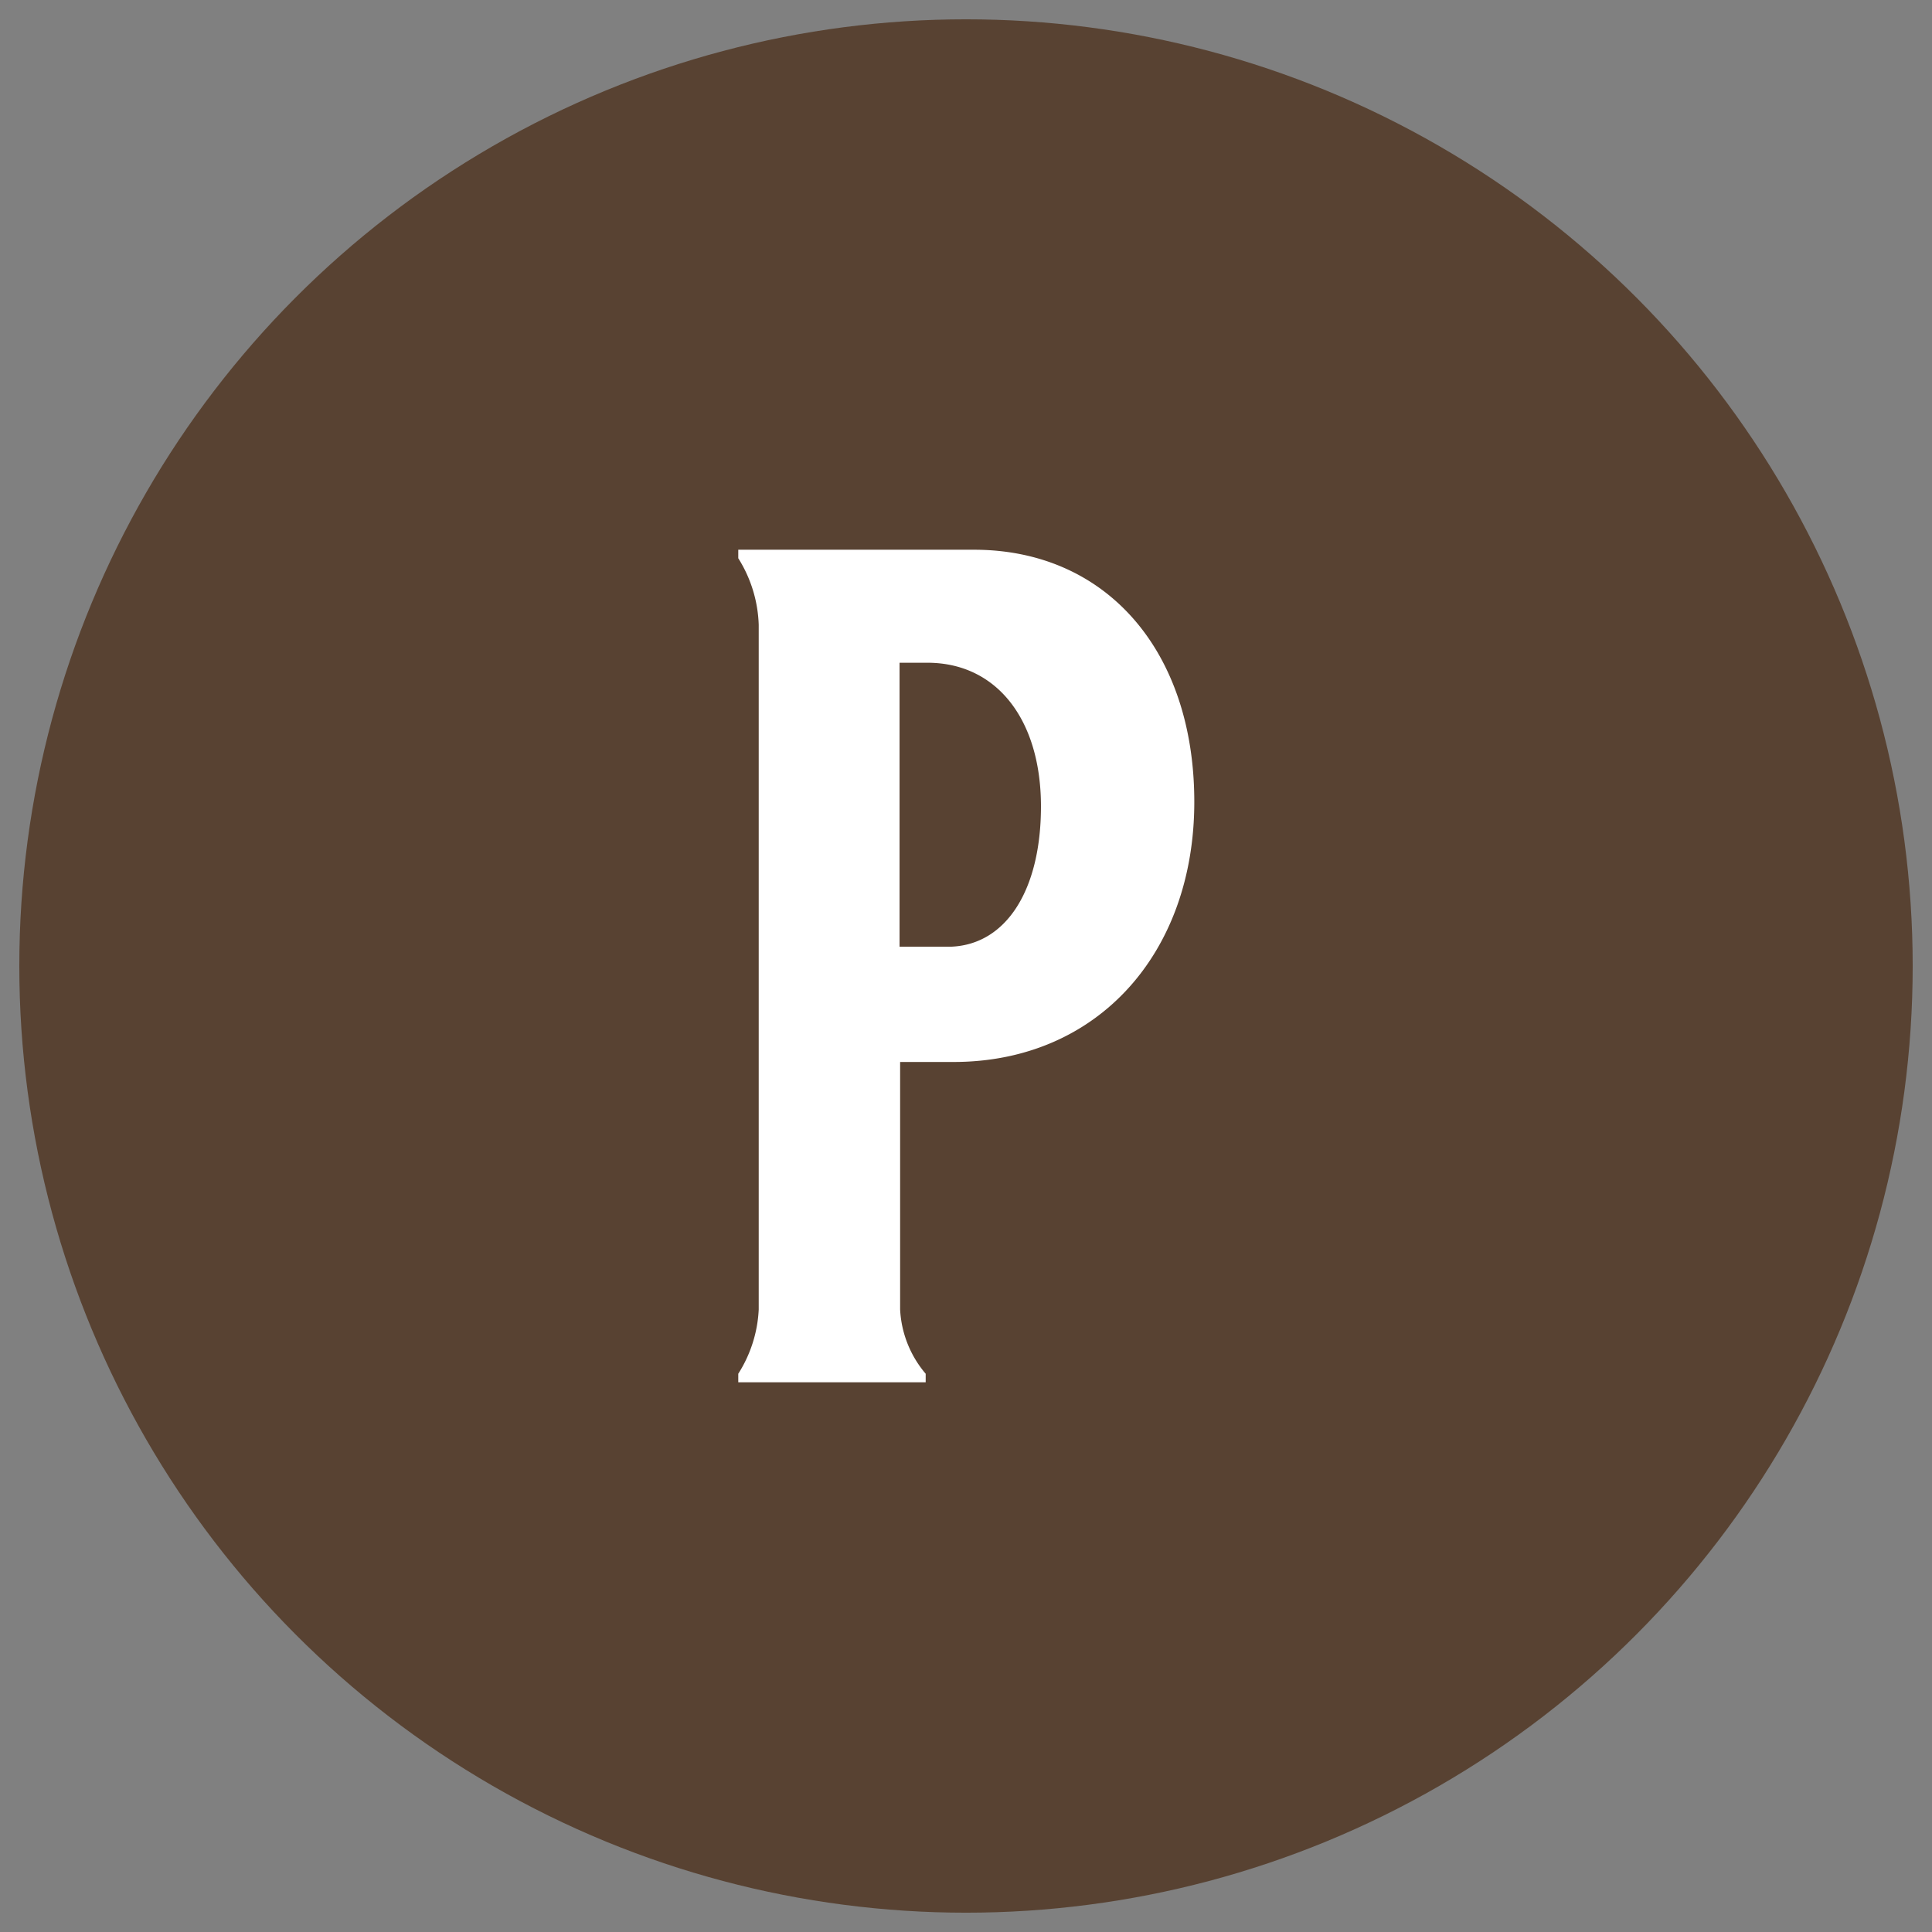 <svg id="art" xmlns="http://www.w3.org/2000/svg" xmlns:xlink="http://www.w3.org/1999/xlink" viewBox="0 0 34.02 34.02"><rect x="0" y="0" width="34.02" height="34.02" fill="#808080" stroke="none"/><defs><style>.cls-1{fill:none;}.cls-2{clip-path:url(#clip-path);}.cls-3{fill:#584232;}.cls-4{fill:#fff;}</style><clipPath id="clip-path"><circle class="cls-1" cx="17.01" cy="17.01" r="16.67"/></clipPath></defs><g class="cls-2"><path class="cls-3" d="M37.84,17A20.84,20.84,0,1,1,17-3.83,20.83,20.83,0,0,1,37.84,17Z"/></g><path class="cls-4" d="M17.15,9.68c2.33,0,3.88,1.78,3.88,4.44s-1.7,4.58-4.24,4.58h-.94v4.36a1.89,1.89,0,0,0,.45,1.13v.15H13v-.15a2.31,2.31,0,0,0,.36-1.13V11A2.34,2.34,0,0,0,13,9.83V9.68Zm1.18,4.52c0-1.53-.78-2.53-2-2.53h-.49v5h.91C17.72,16.63,18.33,15.67,18.33,14.2Z"/></svg>